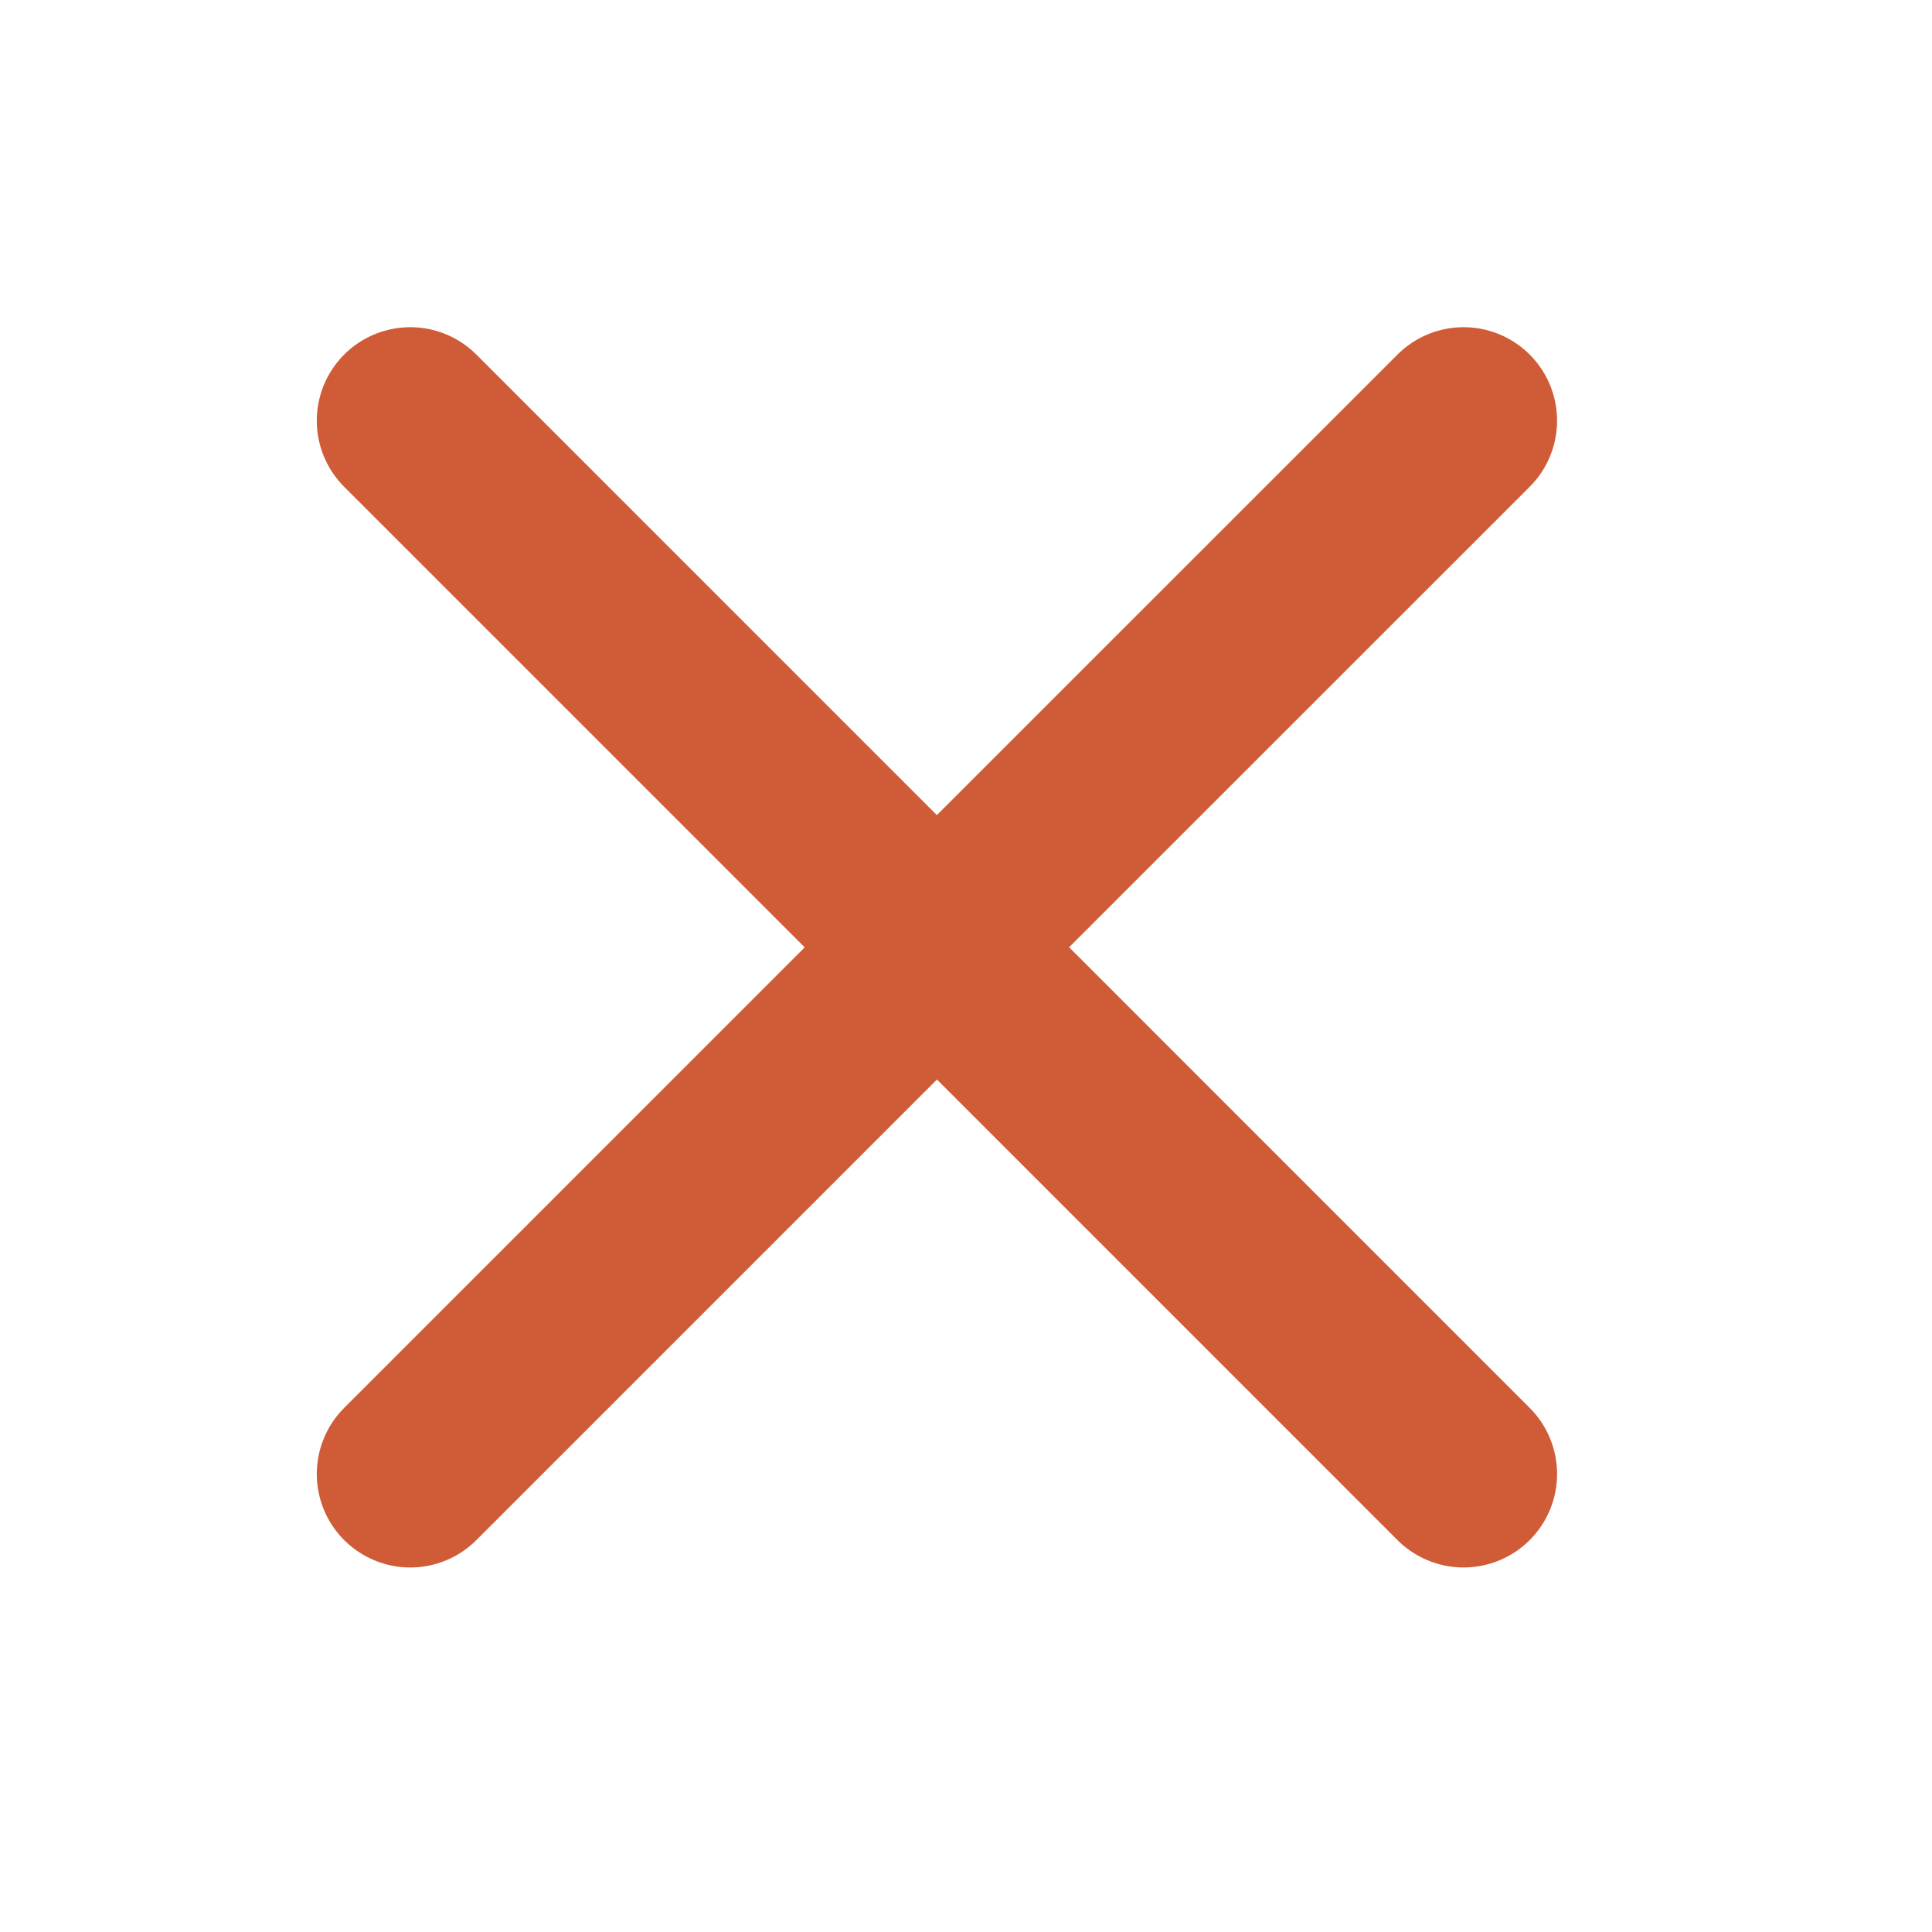 <svg width="31" height="31" viewBox="0 0 31 31" fill="none" xmlns="http://www.w3.org/2000/svg">
<path d="M6.583 23.651L15.034 15.2L23.484 23.651M23.484 6.75L15.032 15.2L6.583 6.75" stroke="#CF5C36" stroke-width="3" stroke-linecap="round" stroke-linejoin="round"/>
</svg>
